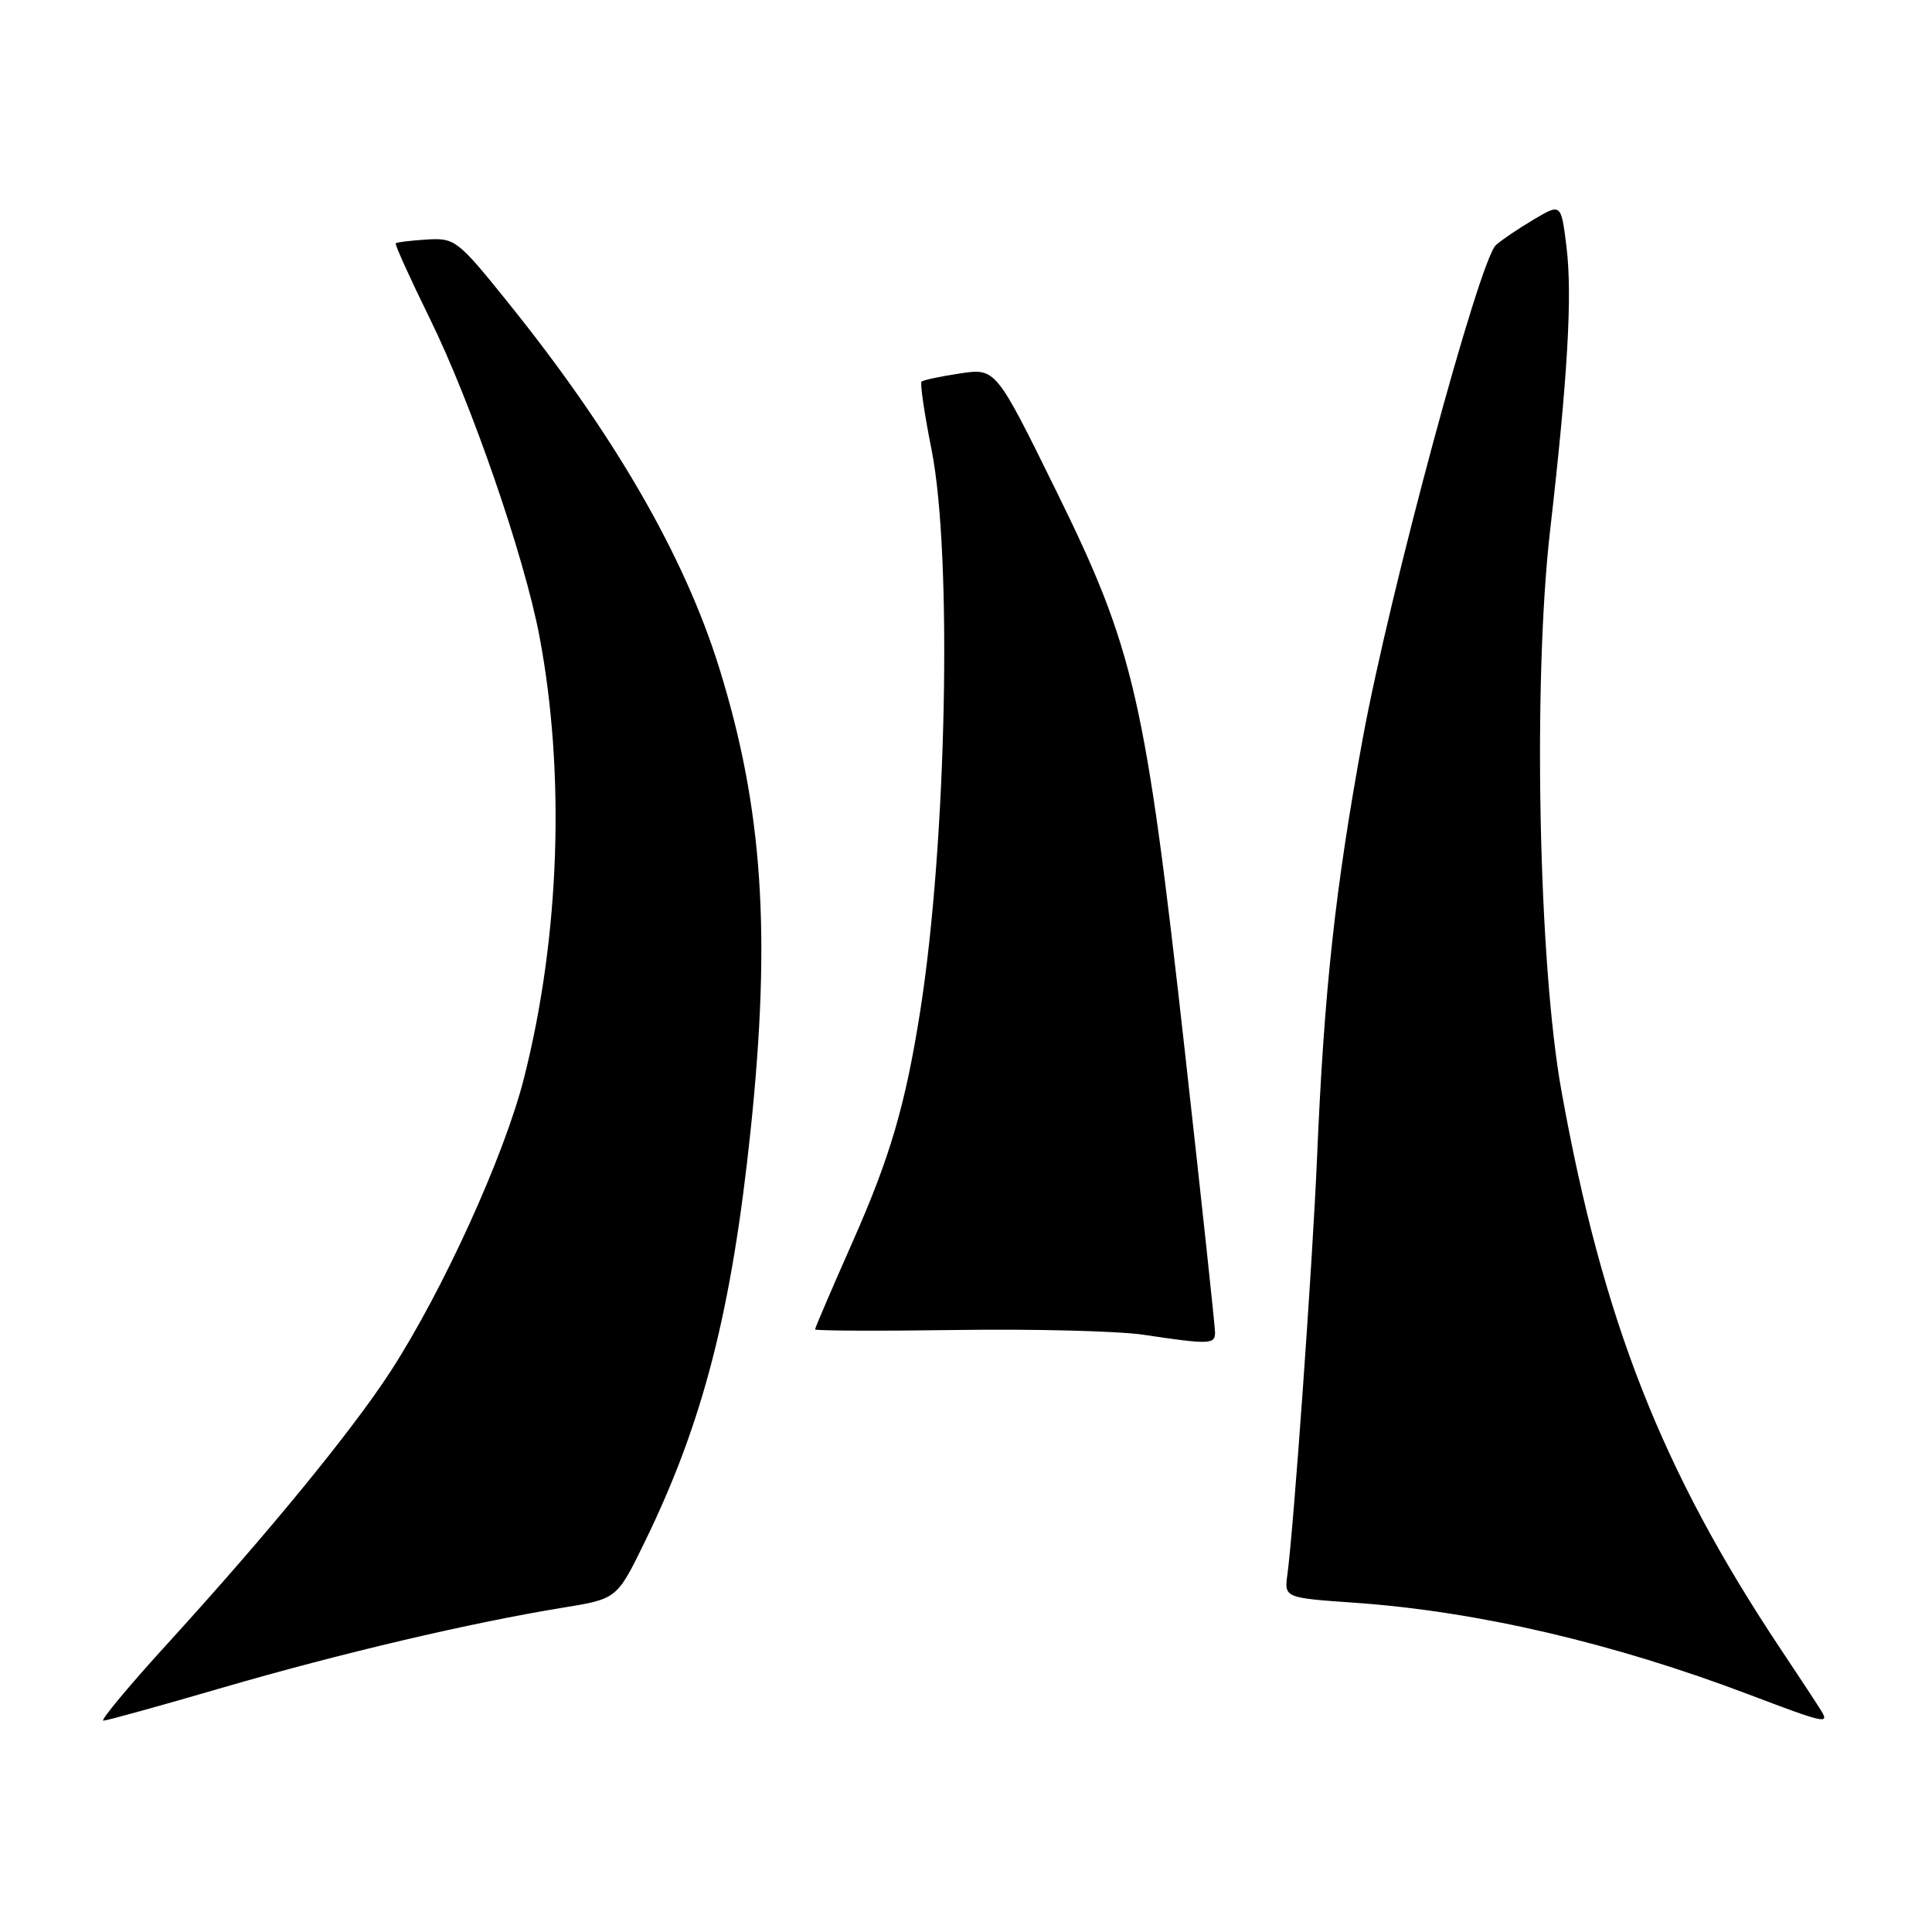 <?xml version="1.0" encoding="UTF-8" standalone="no"?>
<!DOCTYPE svg PUBLIC "-//W3C//DTD SVG 1.1//EN" "http://www.w3.org/Graphics/SVG/1.1/DTD/svg11.dtd" >
<svg xmlns="http://www.w3.org/2000/svg" xmlns:xlink="http://www.w3.org/1999/xlink" version="1.1" viewBox="0 0 256 256">
 <g >
 <path fill="currentColor"
d=" M 29.50 223.62 C 45.09 219.08 62.39 215.01 74.62 213.02 C 81.75 211.86 81.75 211.86 85.44 204.30 C 93.16 188.46 96.94 173.78 99.46 149.78 C 102.20 123.64 101.07 107.08 95.30 88.50 C 90.67 73.61 81.32 57.45 67.21 39.95 C 60.64 31.79 60.27 31.51 56.54 31.74 C 54.43 31.87 52.58 32.09 52.44 32.24 C 52.29 32.38 54.34 36.89 56.97 42.25 C 62.47 53.43 69.49 73.79 71.48 84.31 C 74.93 102.55 74.18 124.17 69.43 142.86 C 66.83 153.13 58.73 170.93 51.77 181.69 C 46.66 189.57 35.56 203.13 22.23 217.75 C 17.09 223.39 13.25 228.00 13.69 228.00 C 14.14 227.99 21.25 226.03 29.50 223.62 Z  M 241.36 226.75 C 240.95 226.06 238.51 222.35 235.94 218.50 C 220.18 194.84 212.36 174.92 206.89 144.50 C 203.86 127.67 203.11 90.26 205.39 70.35 C 207.75 49.78 208.36 39.07 207.56 32.64 C 206.85 26.93 206.85 26.93 203.17 29.12 C 201.15 30.32 198.92 31.83 198.22 32.47 C 196.00 34.49 184.12 78.49 180.56 97.91 C 176.92 117.76 175.46 131.11 174.51 153.50 C 173.93 167.22 171.42 202.47 170.59 208.61 C 170.17 211.72 170.17 211.72 179.61 212.38 C 195.78 213.52 213.80 217.72 231.79 224.55 C 241.70 228.31 242.41 228.48 241.36 226.75 Z  M 161.00 176.56 C 161.00 175.77 159.20 159.01 157.00 139.31 C 151.77 92.47 150.31 86.10 140.00 65.14 C 131.95 48.78 131.95 48.78 127.22 49.48 C 124.63 49.87 122.32 50.36 122.11 50.57 C 121.89 50.78 122.49 54.85 123.44 59.61 C 126.21 73.59 125.44 111.72 121.93 134.00 C 119.98 146.38 117.94 153.35 112.98 164.54 C 110.24 170.73 108.00 175.95 108.00 176.15 C 108.00 176.34 116.44 176.38 126.75 176.23 C 137.06 176.08 148.20 176.37 151.50 176.86 C 160.26 178.17 161.00 178.15 161.00 176.56 Z "/>
</g>
</svg>